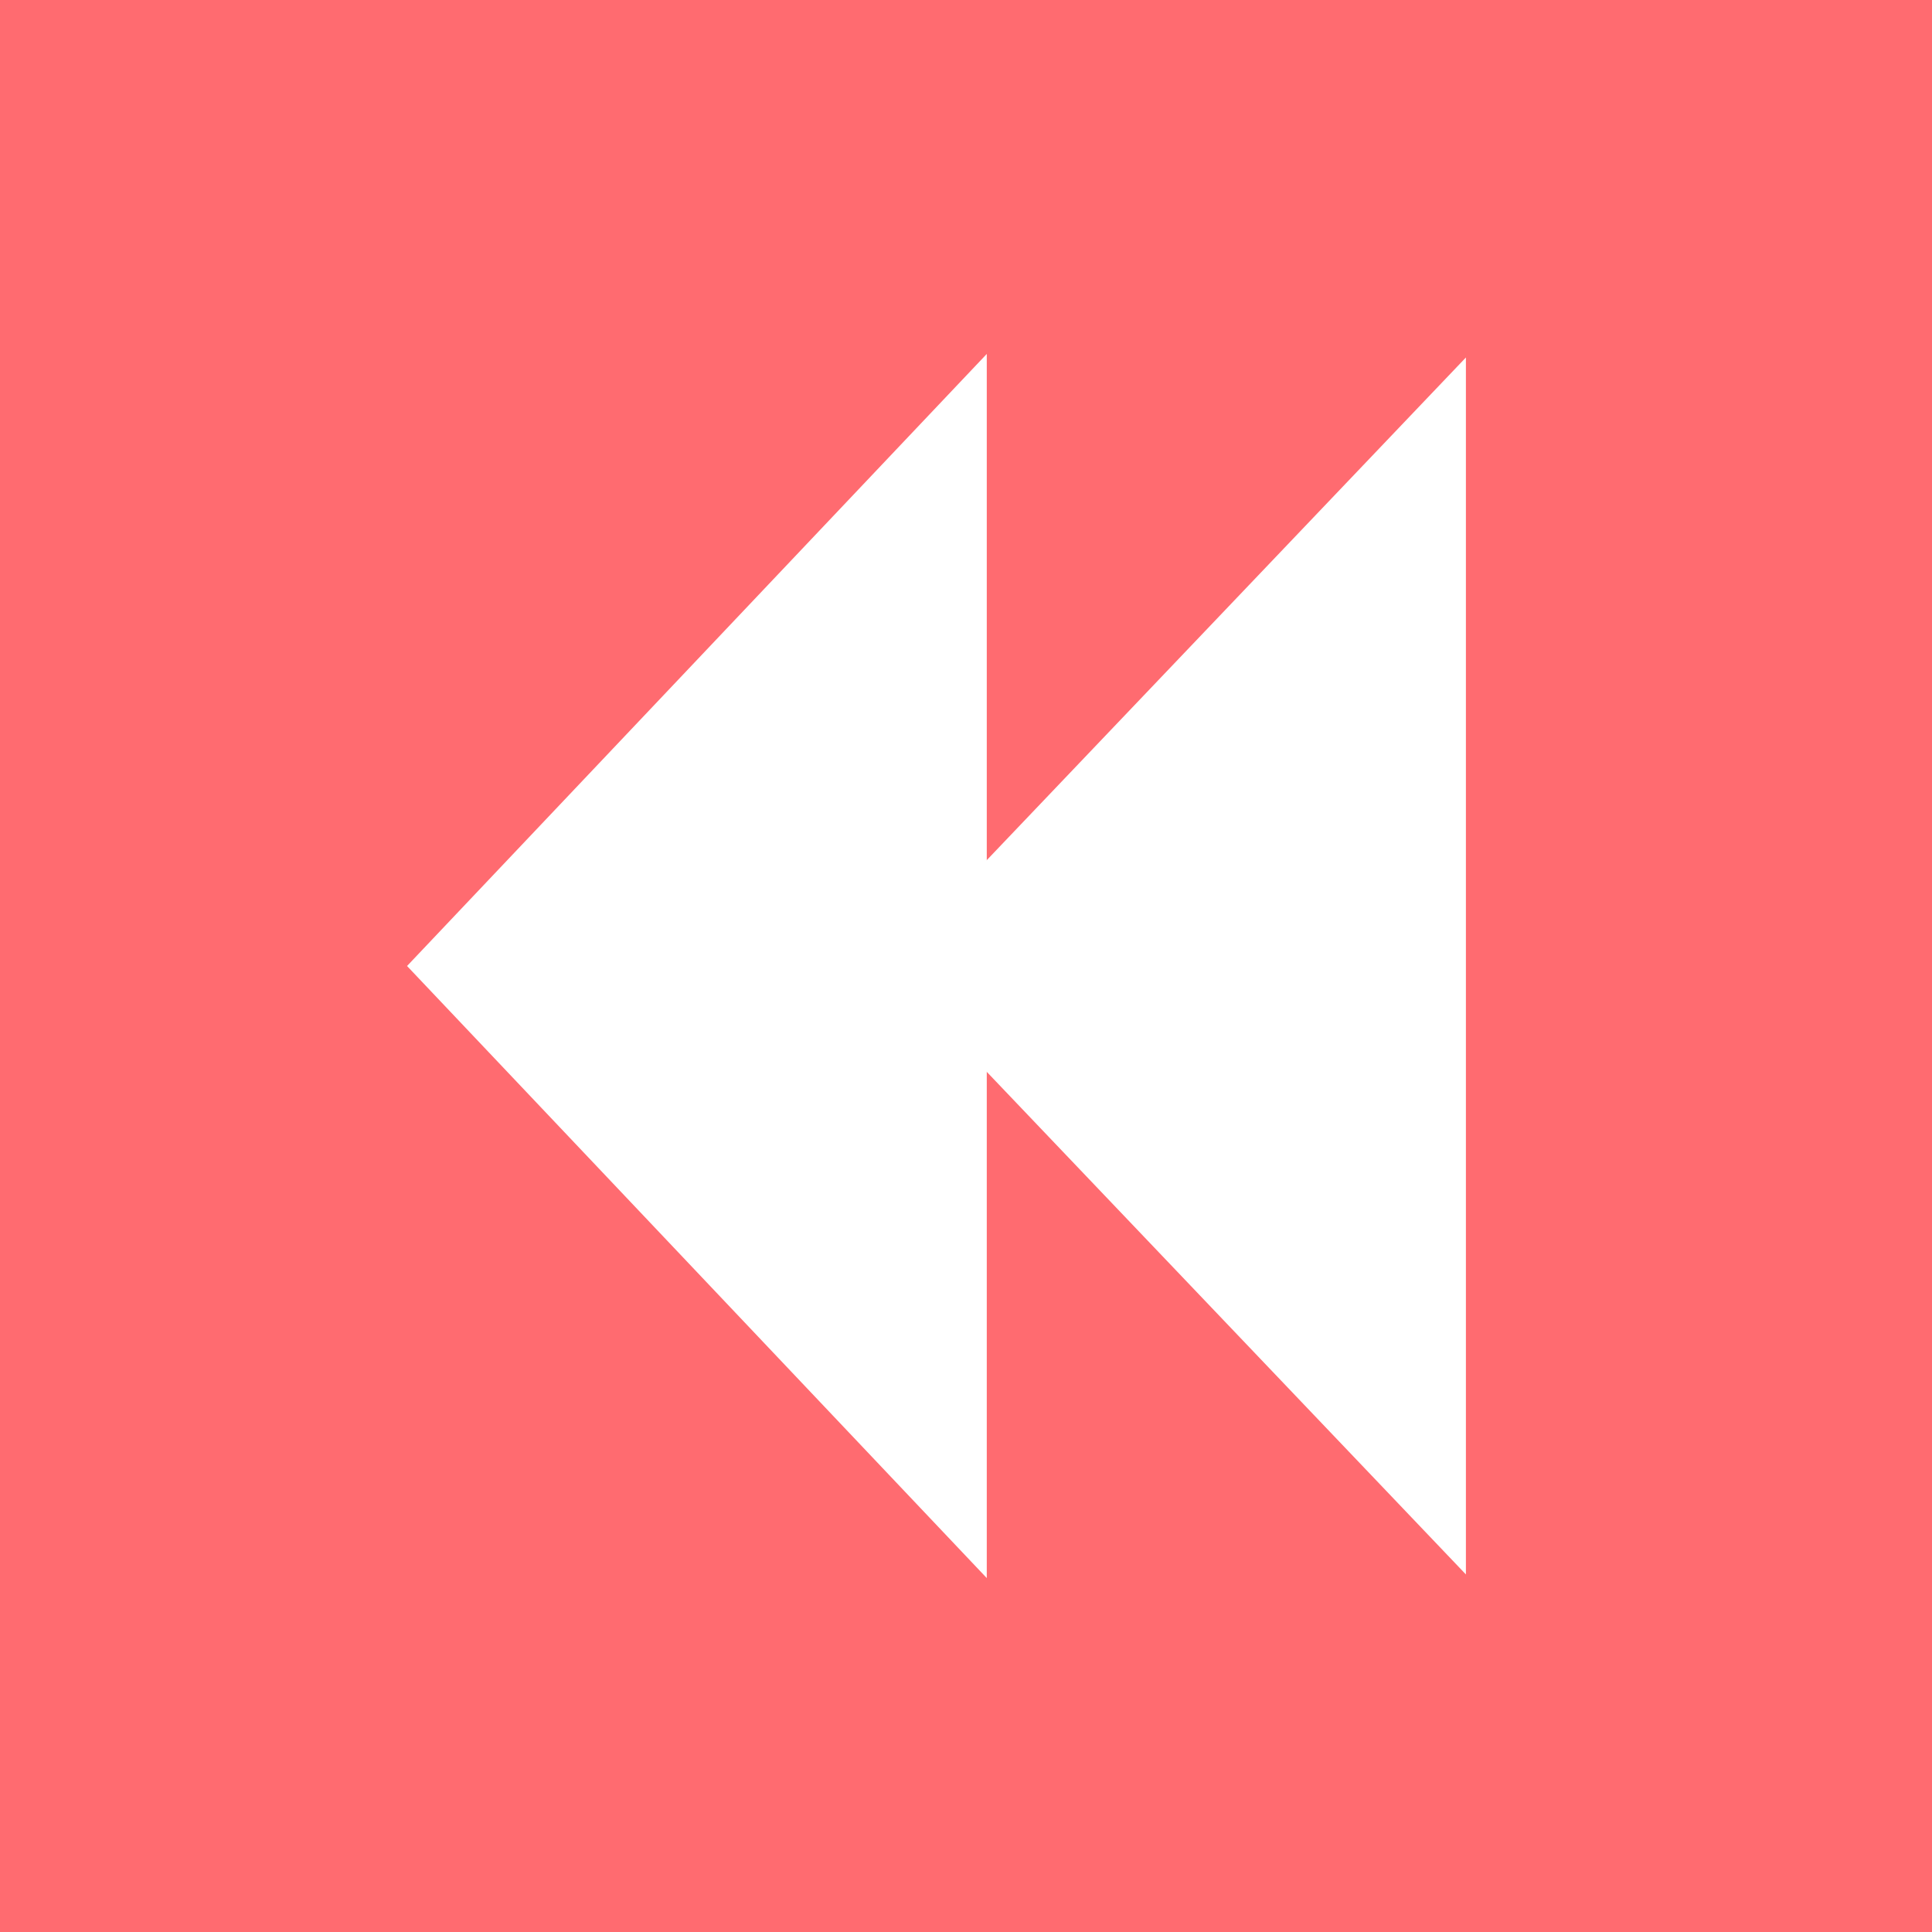 <?xml version="1.0" encoding="UTF-8" standalone="no"?>
<!-- Created with Inkscape (http://www.inkscape.org/) -->

<svg
   width="26.458mm"
   height="26.458mm"
   viewBox="0 0 26.458 26.458"
   version="1.1"
   id="svg5"
   inkscape:version="1.2.2 (b0a84865, 2022-12-01)"
   sodipodi:docname="speeddown.svg"
   xmlns:inkscape="http://www.inkscape.org/namespaces/inkscape"
   xmlns:sodipodi="http://sodipodi.sourceforge.net/DTD/sodipodi-0.dtd"
   xmlns="http://www.w3.org/2000/svg"
   xmlns:svg="http://www.w3.org/2000/svg">
  <sodipodi:namedview
     id="namedview7"
     pagecolor="#ffffff"
     bordercolor="#666666"
     borderopacity="1.0"
     inkscape:showpageshadow="2"
     inkscape:pageopacity="0.0"
     inkscape:pagecheckerboard="0"
     inkscape:deskcolor="#d1d1d1"
     inkscape:document-units="mm"
     showgrid="false"
     inkscape:zoom="2.9182004"
     inkscape:cx="63.566573"
     inkscape:cy="64.765943"
     inkscape:window-width="1440"
     inkscape:window-height="798"
     inkscape:window-x="0"
     inkscape:window-y="25"
     inkscape:window-maximized="0"
     inkscape:current-layer="layer1" />
  <defs
     id="defs2" />
  <g
     inkscape:label="Layer 1"
     inkscape:groupmode="layer"
     id="layer1"
     transform="translate(-19.324,-12.205)">
    <rect
       style="fill:#ff6b70;fill-opacity:1;stroke-width:1"
       id="rect113"
       width="26.458"
       height="26.458"
       x="19.324"
       y="12.205" />
    <path
       style="fill:#ffffff;stroke:#ffffff;stroke-width:0.238;stroke-opacity:1"
       inkscape:label="Triangle"
       d="m 39.28,17.398 v 16.071 l -7.66,-8.035 z"
       id="path6746" />
    <path
       style="fill:#ffffff;stroke:#ffffff;stroke-width:0.239;stroke-opacity:1"
       inkscape:label="Triangle"
       d="M 32.718,17.352 V 33.516 L 25.063,25.434 Z"
       id="path6746-9" />
  </g>
</svg>
